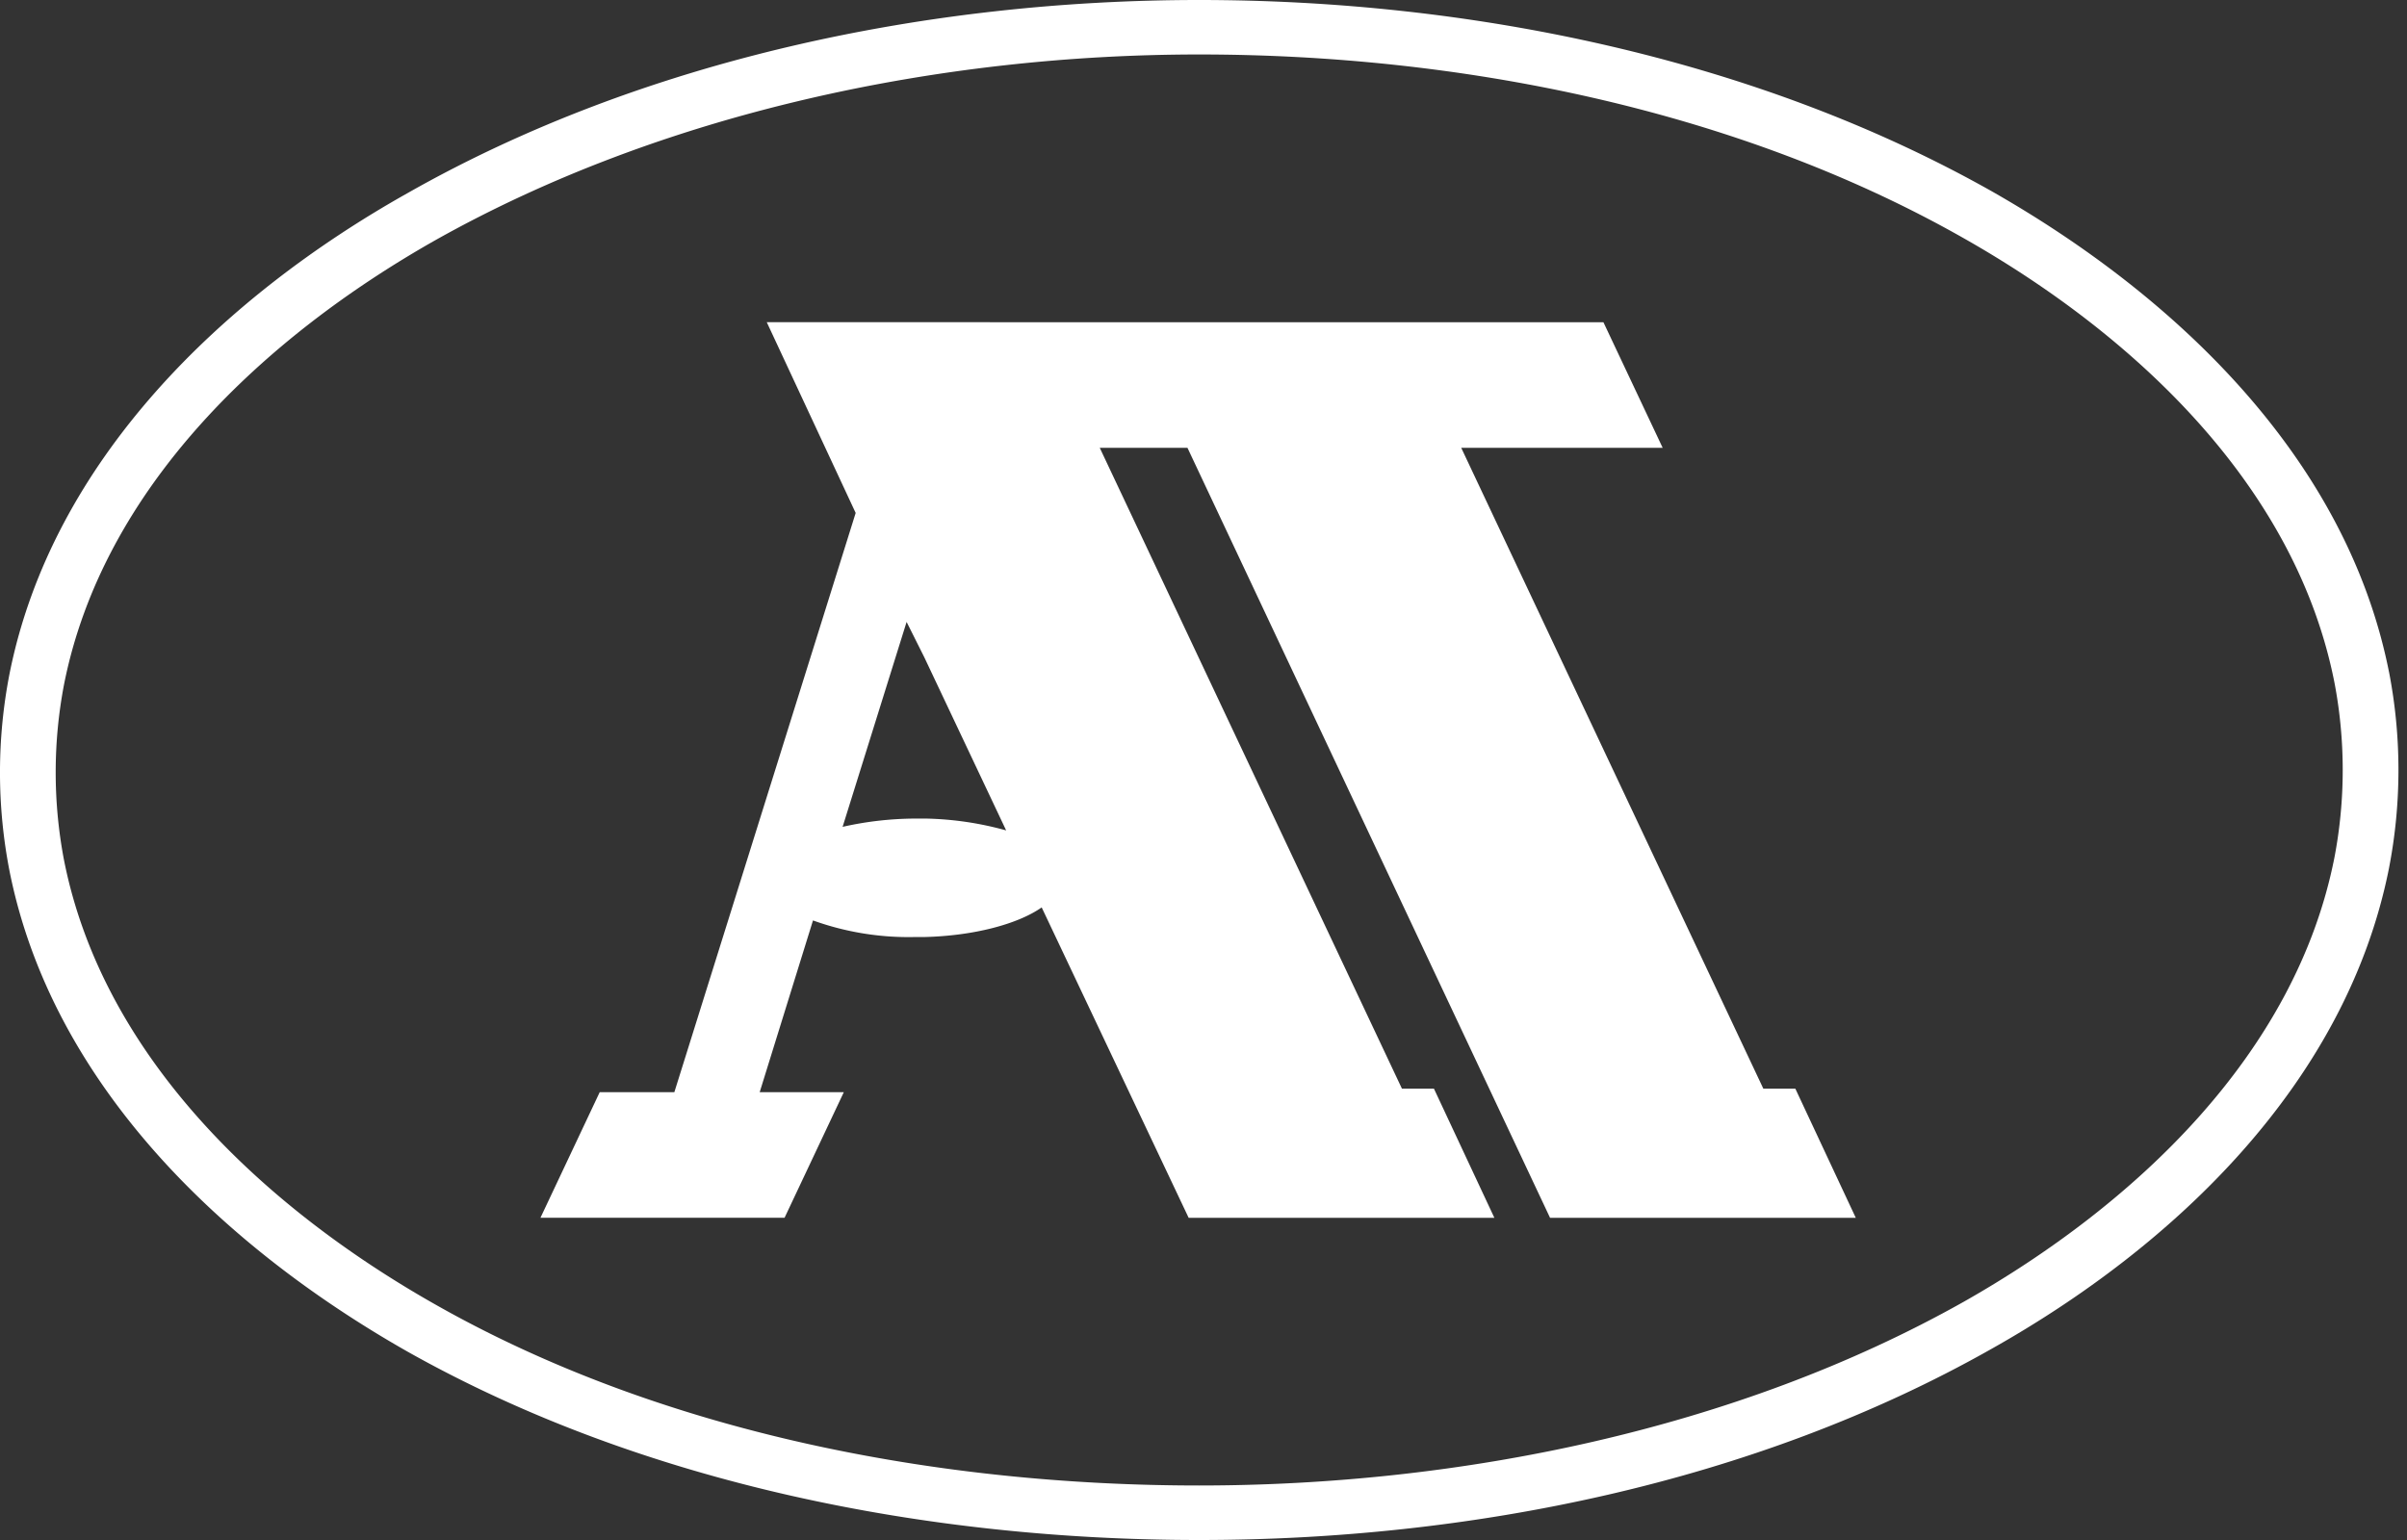 <svg width="75" height="48" fill="none" xmlns="http://www.w3.org/2000/svg"><rect width="100%" height="100%" fill="#333333" stroke="none"/><path d="M74.437 20.935c-1.33-6.683-6.683-11.741-12.406-14.99C54.683 1.809 45.785 0 37.366 0 28.948 0 20.05 1.846 12.701 6.018 6.978 9.231 1.625 14.326.295 21.01a16.047 16.047 0 000 6.13c1.33 6.683 6.683 11.741 12.406 14.99C20.05 46.265 28.948 48 37.367 48s17.28-1.772 24.665-5.945c5.723-3.212 11.077-8.307 12.406-14.99a16.047 16.047 0 000-6.13zm-1.699 5.797c-1.218 6.166-6.276 10.856-11.556 13.846-7.09 3.988-15.73 5.723-23.816 5.723-8.086 0-16.726-1.624-23.815-5.649-5.28-2.99-10.339-7.68-11.557-13.846a14.57 14.57 0 010-5.465C3.212 15.175 8.27 10.486 13.55 7.495c7.09-3.987 15.73-5.797 23.816-5.797 8.086 0 16.726 1.699 23.816 5.724 5.28 2.99 10.338 7.68 11.556 13.846.345 1.805.345 3.66 0 5.464z" fill="#fff"/><path d="M54.944 33.932L45.53 13.957h6.277l-1.846-3.914H23.892l2.77 5.945-5.65 18.055h-2.326l-1.846 3.914h7.606l1.846-3.914h-2.621l1.661-5.354a8.79 8.79 0 003.175.517h.296c1.55-.037 2.917-.406 3.655-.923l4.579 9.674h9.526l-1.883-4.025h-.997l-9.416-19.975H37l11.298 24h9.526l-1.883-4.025h-.997zm-26.141-8.418h-.296c-.757.004-1.513.09-2.252.258l1.994-6.387.554 1.107 2.548 5.391a10.047 10.047 0 00-2.548-.37z" fill="#fff"/></svg>